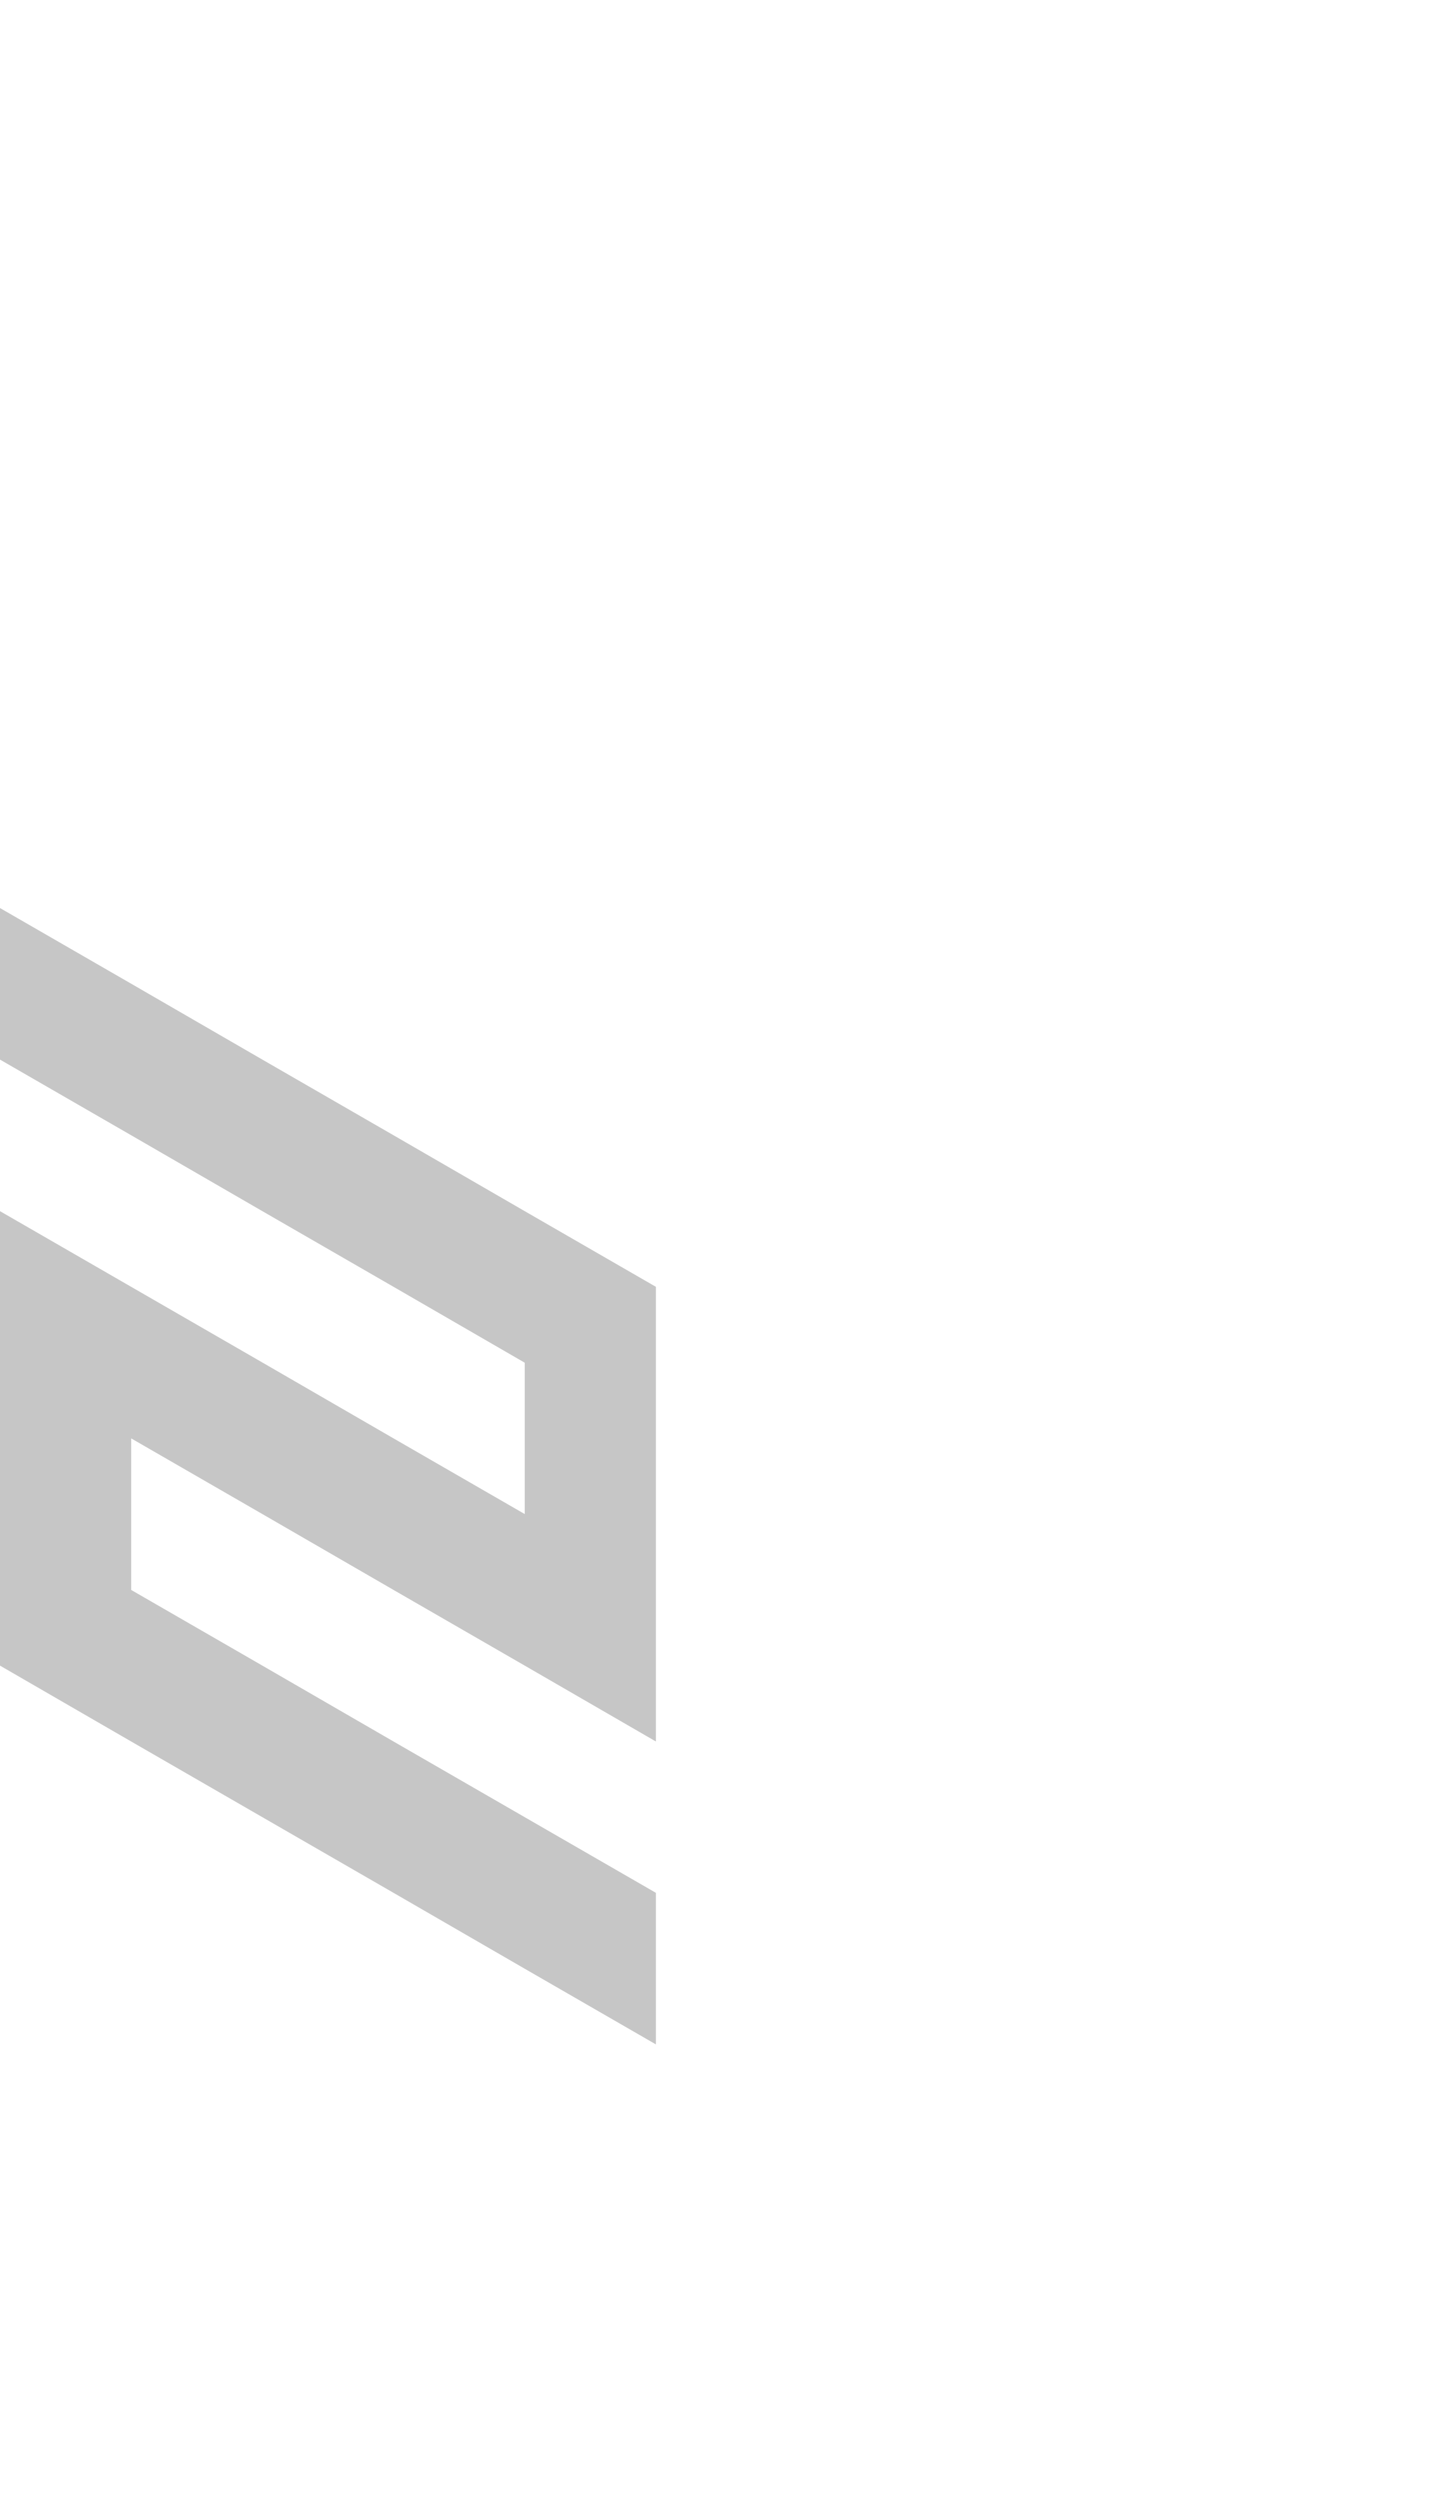 <?xml version="1.0" encoding="utf-8"?>
<!-- Generator: Adobe Illustrator 25.2.0, SVG Export Plug-In . SVG Version: 6.00 Build 0)  -->
<svg version="1.1" id="Layer_1" xmlns="http://www.w3.org/2000/svg" xmlns:xlink="http://www.w3.org/1999/xlink" x="0px" y="0px"
	 viewBox="0 0 660 1143.2" style="enable-background:new 0 0 660 1143.2;" xml:space="preserve">
<style type="text/css">
	.st0{fill:#c6c6c6;}
</style>
<polygon class="st0" points="0,623.1 0,692.3 0,692.3 0,692.3 0,761.6 0,761.6 60,796.3 60,796.3 120,830.9 120,830.9 180,865.5 
	240,900.2 300,934.8 300,934.8 300,865.5 300,865.5 240,830.9 180,796.3 180,796.3 120,761.6 120,761.6 60,727 60,727 60,727 
	60,657.7 120,692.3 120,692.3 180,727 180,727 240,761.6 240,761.6 300,796.3 300,796.3 300,727 300,727 300,727 300,657.7 
	300,657.7 300,657.7 300,588.4 300,588.4 240,553.8 180,519.1 120,484.5 60,449.8 60,449.8 0,415.2 0,484.5 60,519.1 120,553.8 
	180,588.4 240,623.1 240,692.3 180,657.7 120,623 60,588.4 0,553.8 0,623 "/>
</svg>
